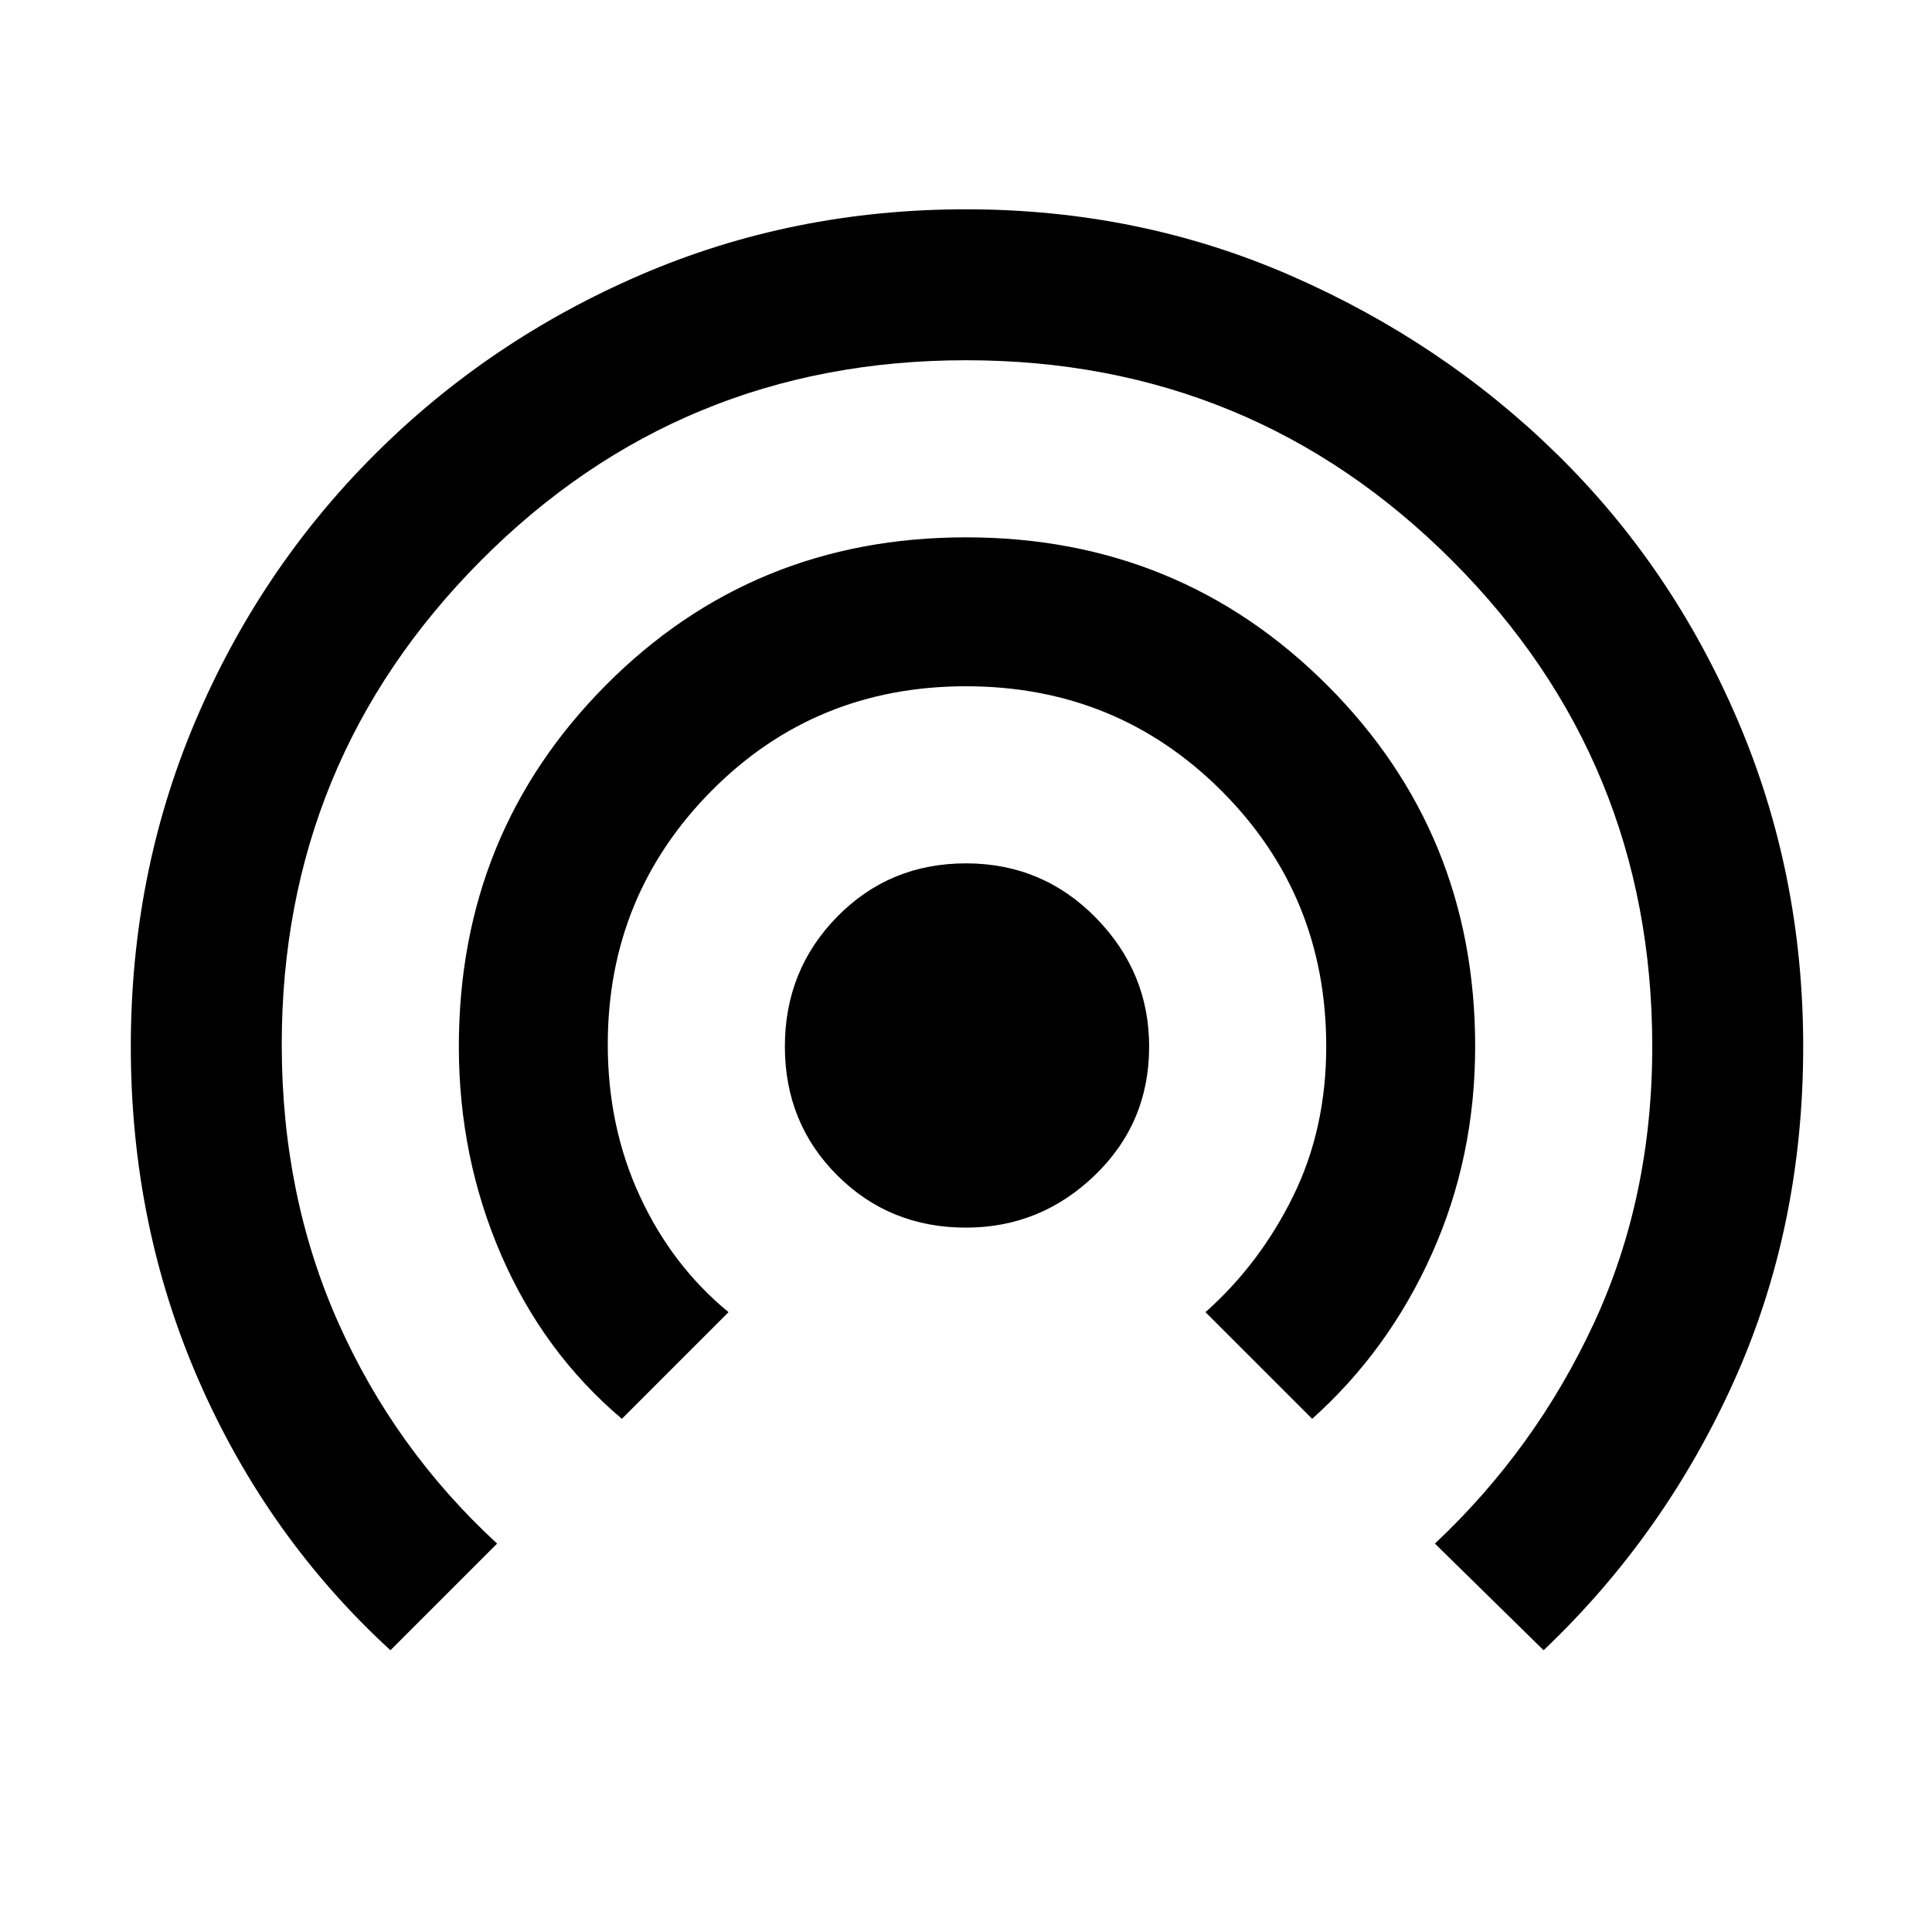 <svg xmlns="http://www.w3.org/2000/svg" height="48" width="48"><path d="M24 30.5q-1.9 0-3.2-1.3-1.3-1.3-1.3-3.2 0-1.9 1.3-3.225 1.3-1.325 3.2-1.325 1.9 0 3.225 1.35 1.325 1.35 1.325 3.2 0 1.9-1.35 3.2-1.35 1.3-3.2 1.3Zm-8.55 4.75q-1.95-1.65-3-4.075Q11.4 28.75 11.4 26q0-5.3 3.65-8.975T24 13.35q5.3 0 8.975 3.675T36.65 26q0 2.75-1.075 5.15-1.075 2.4-2.975 4.1l-2.65-2.65q1.35-1.2 2.175-2.875.825-1.675.825-3.725 0-3.75-2.6-6.35-2.6-2.6-6.35-2.6-3.75 0-6.325 2.6t-2.575 6.3q0 2.05.8 3.775t2.2 2.875ZM9.7 41q-3.05-2.8-4.75-6.675Q3.25 30.45 3.25 26q0-4.3 1.6-8.075Q6.45 14.15 9.3 11.3t6.625-4.475Q19.7 5.2 24 5.2q4.3 0 8.075 1.65Q35.85 8.5 38.7 11.3q2.85 2.8 4.475 6.6Q44.8 21.7 44.8 26q0 4.5-1.725 8.325Q41.35 38.15 38.35 41l-2.7-2.65q2.5-2.35 3.95-5.475Q41.05 29.75 41.05 26q0-7.1-4.975-12.075T24 8.95q-7.1 0-12.05 4.975Q7 18.9 7 25.95q0 3.75 1.4 6.9 1.4 3.15 3.95 5.5Z"/></svg>